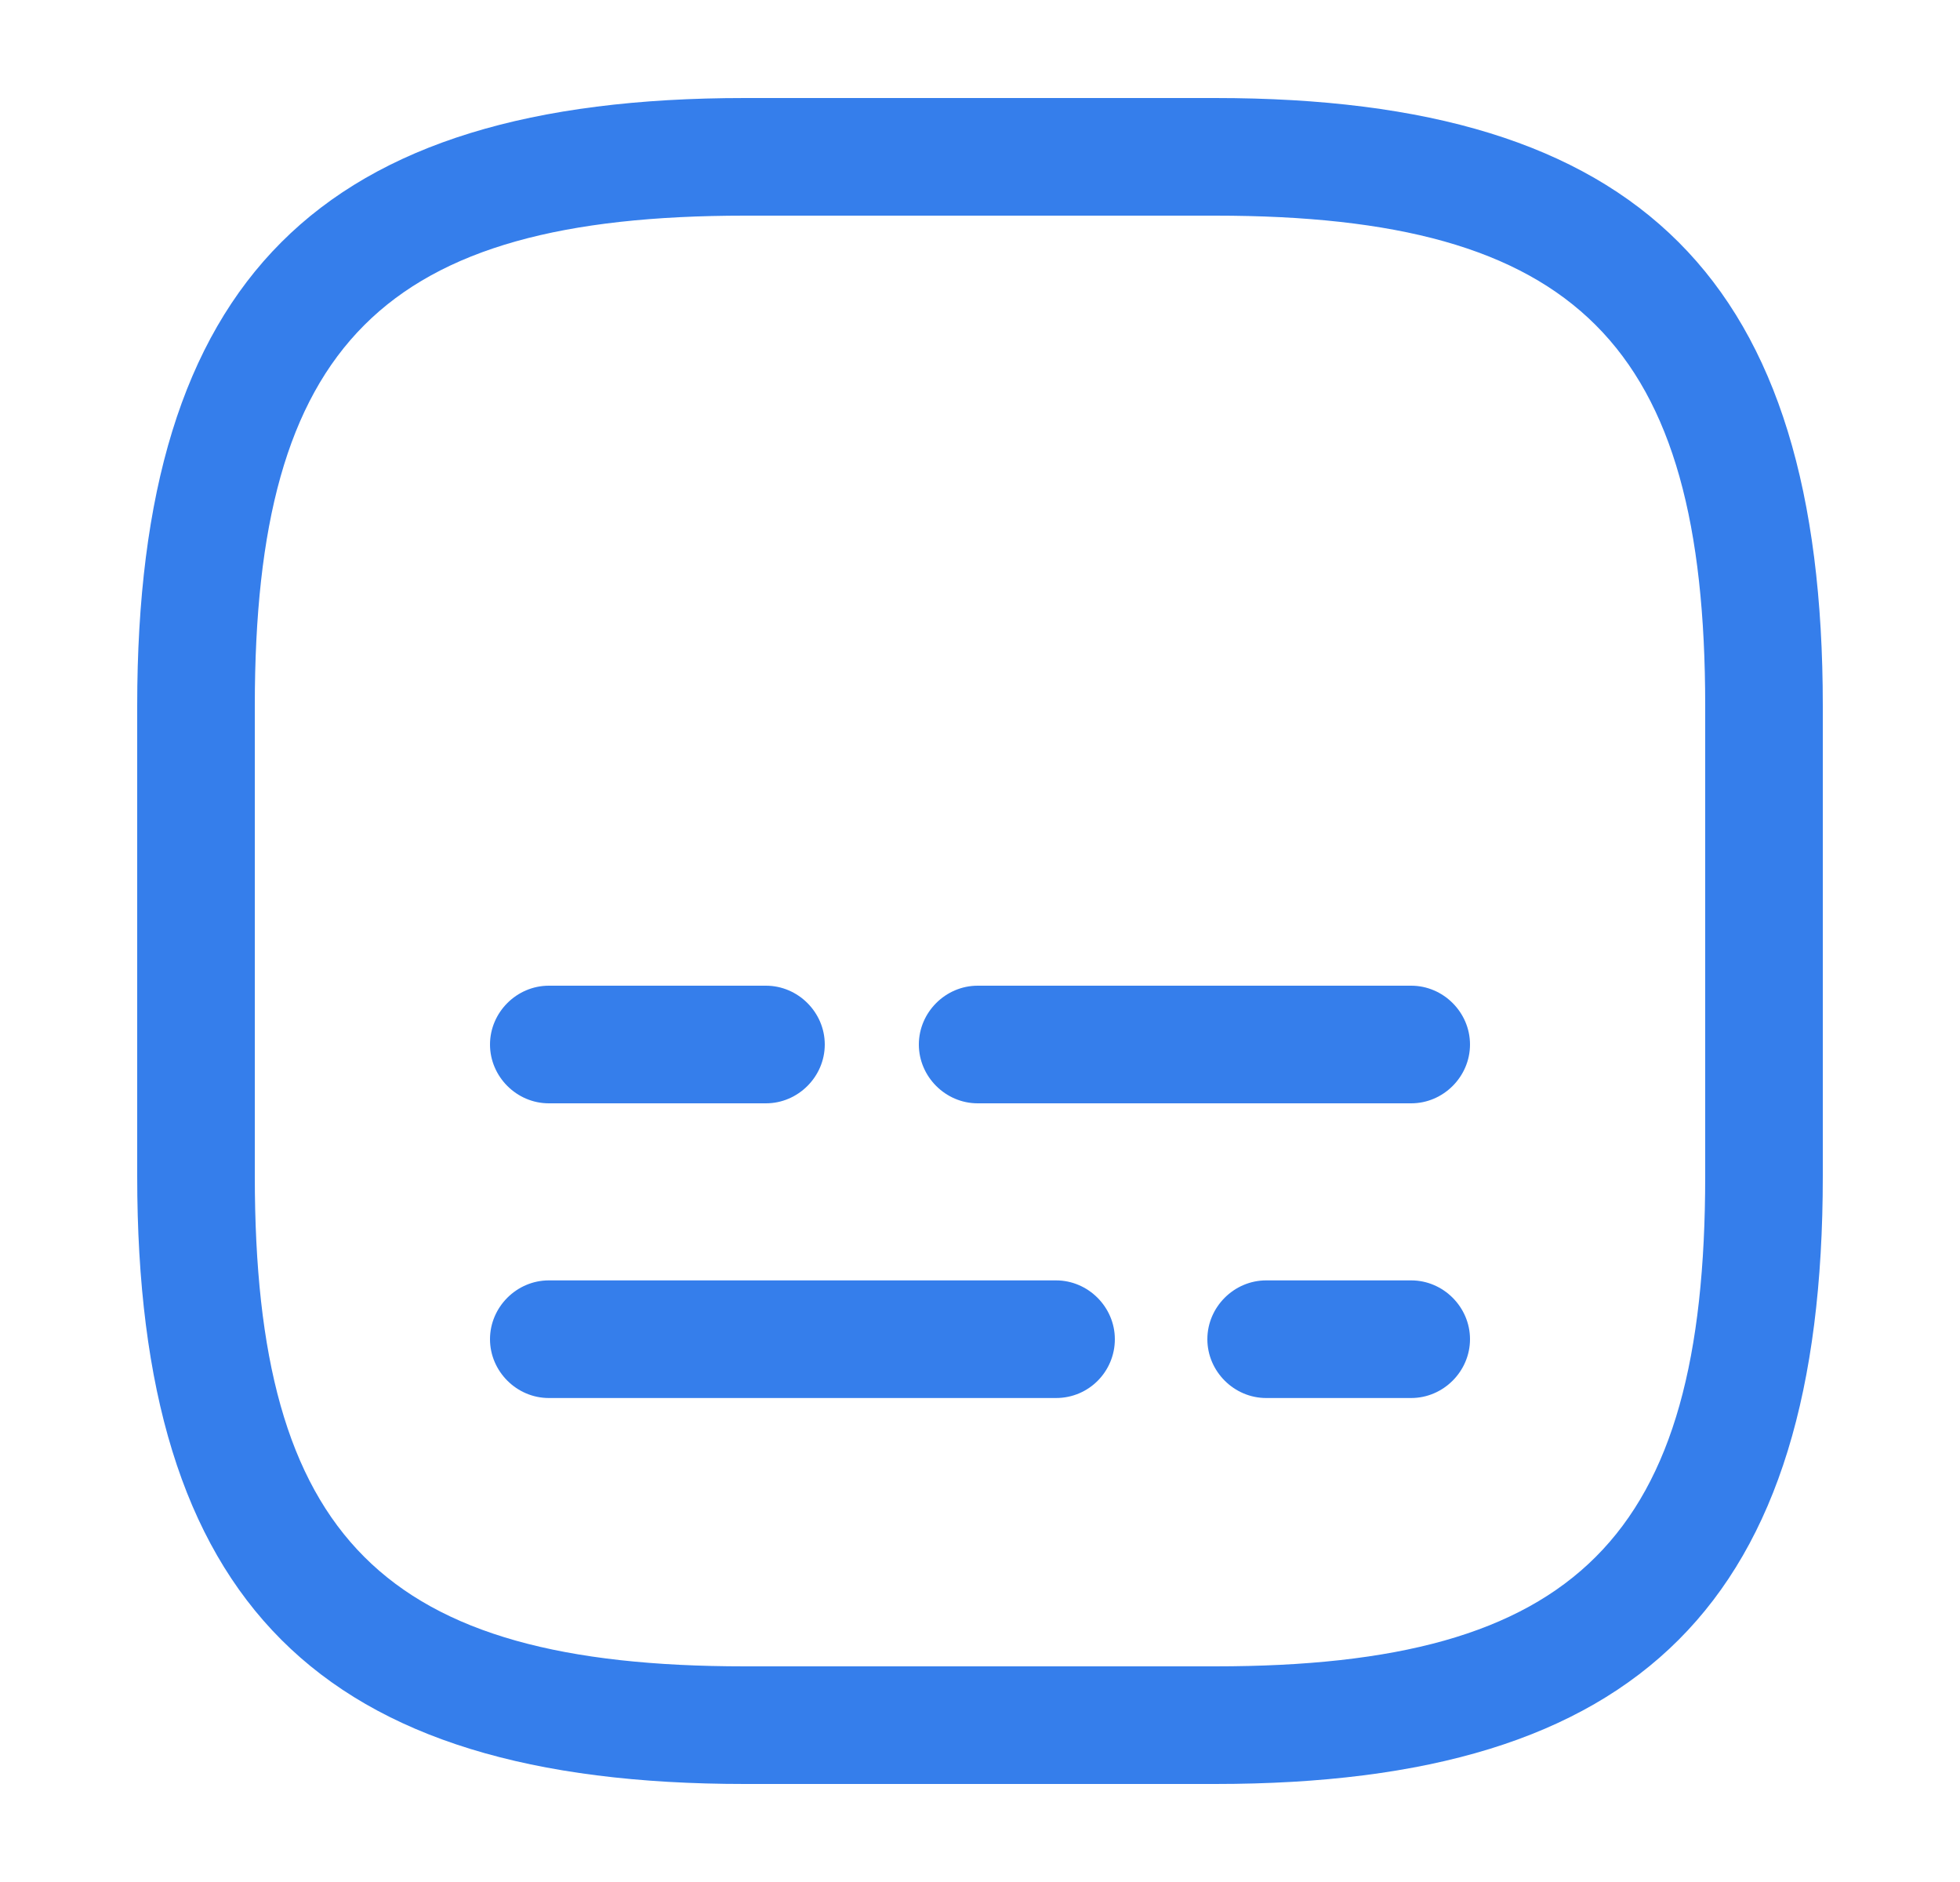 <svg xmlns="http://www.w3.org/2000/svg" width="25" height="24" viewBox="0 0 25 24" fill="none">
  <path d="M15.5 22.75H9.5C4.07 22.75 1.75 20.43 1.75 15V9C1.75 3.57 4.07 1.25 9.5 1.25H15.5C20.93 1.25 23.25 3.57 23.25 9V15C23.25 20.43 20.93 22.75 15.5 22.75ZM9.5 2.75C4.89 2.75 3.25 4.39 3.25 9V15C3.25 19.61 4.89 21.25 9.5 21.25H15.5C20.11 21.25 21.75 19.61 21.75 15V9C21.75 4.39 20.11 2.75 15.5 2.75H9.5Z" fill="#357EEB"/>
  <path d="M18 17.828H16.15C15.74 17.828 15.4 17.488 15.4 17.078C15.4 16.668 15.74 16.328 16.15 16.328H18C18.41 16.328 18.75 16.668 18.75 17.078C18.75 17.488 18.41 17.828 18 17.828Z" fill="#357EEB"/>
  <path d="M13.47 17.828H7C6.59 17.828 6.25 17.488 6.25 17.078C6.25 16.668 6.59 16.328 7 16.328H13.47C13.88 16.328 14.22 16.668 14.22 17.078C14.22 17.488 13.89 17.828 13.47 17.828Z" fill="#357EEB"/>
  <path d="M18 14.07H12.47C12.06 14.07 11.72 13.73 11.72 13.32C11.72 12.91 12.06 12.57 12.47 12.57H18C18.41 12.57 18.75 12.91 18.75 13.32C18.75 13.73 18.41 14.07 18 14.07Z" fill="#357EEB"/>
  <path d="M9.77 14.07H7C6.59 14.07 6.25 13.73 6.25 13.32C6.25 12.91 6.59 12.57 7 12.57H9.77C10.18 12.57 10.52 12.91 10.52 13.32C10.52 13.73 10.18 14.07 9.77 14.07Z" fill="#357EEB"/>
</svg>